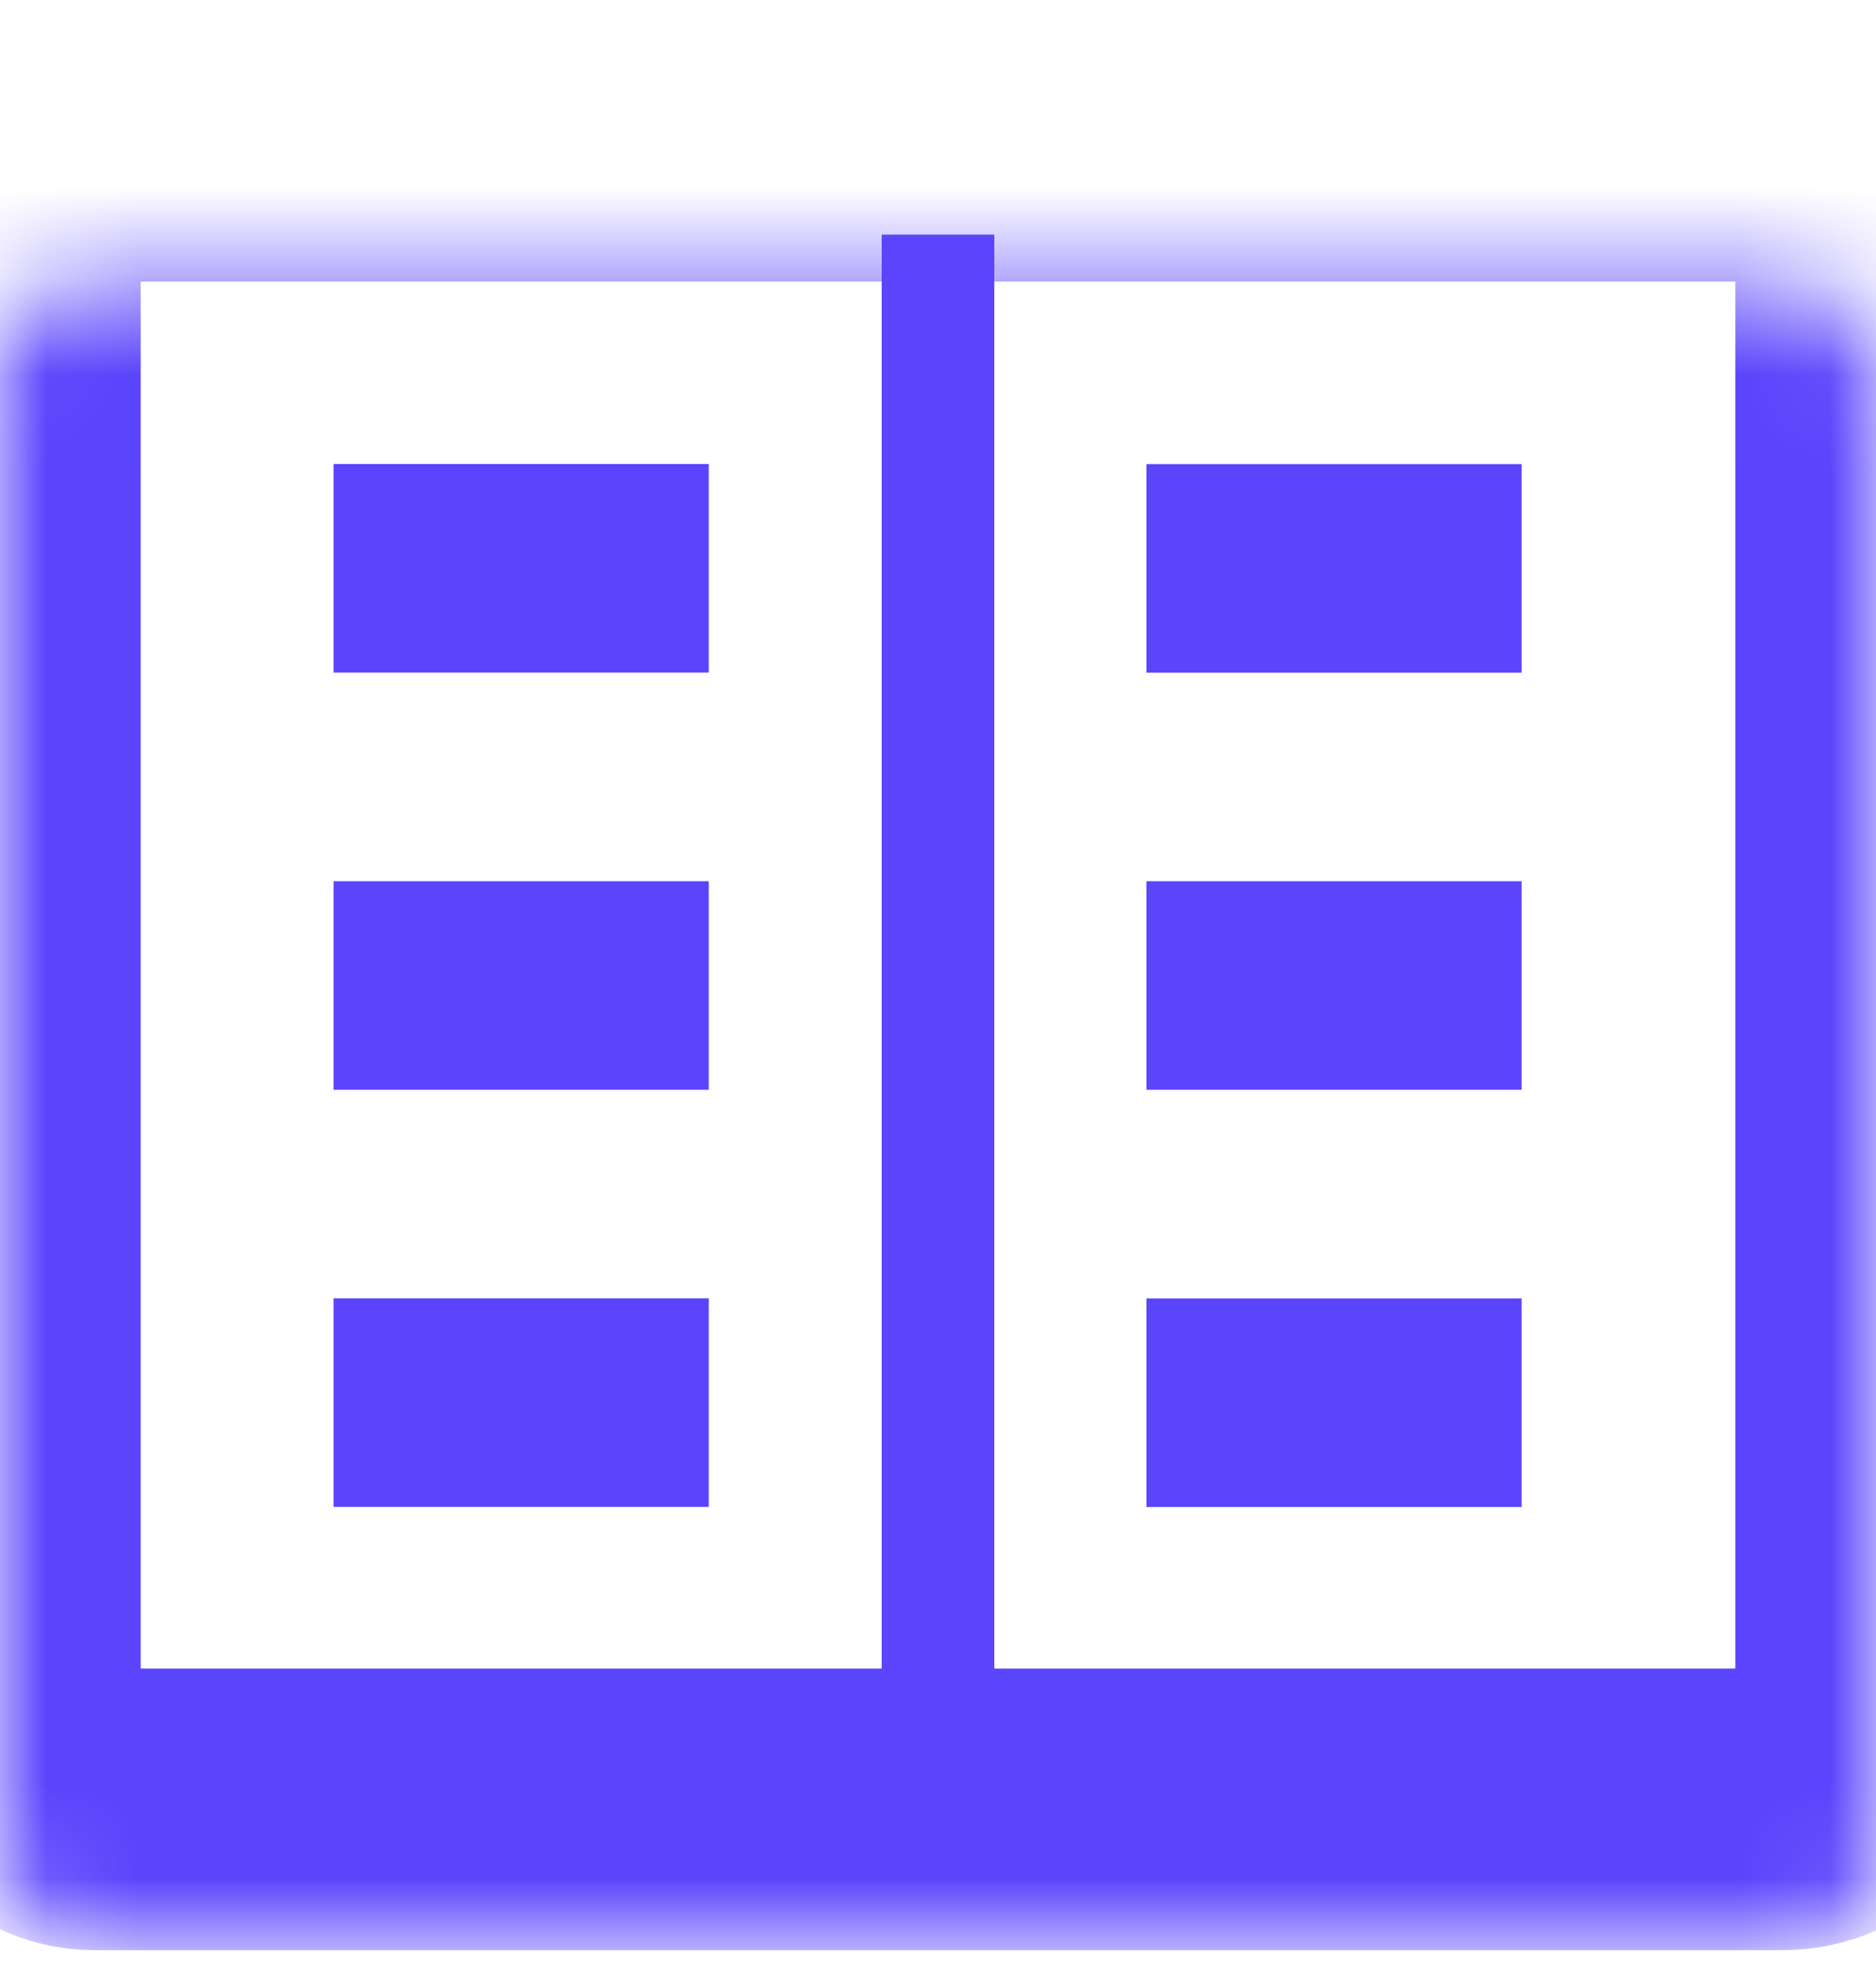 <svg width="20" height="21" viewBox="0 0 20 21" fill="none" xmlns="http://www.w3.org/2000/svg">
<mask id="path-1-inside-1_2158_797" fill="white">
<rect y="1.5" width="20" height="17.778" rx="1"/>
</mask>
<rect y="1.5" width="20" height="17.778" rx="1" stroke="#5A44FC" stroke-width="3" mask="url(#path-1-inside-1_2158_797)"/>
<rect x="0.25" y="-0.25" width="3.5" height="1.722" transform="matrix(1 0 0 -1 3.556 6.666)" fill="#5A44FC" stroke="#5A44FC" stroke-width="0.5"/>
<rect x="0.25" y="-0.25" width="3.5" height="1.722" transform="matrix(1 0 0 -1 3.556 11.111)" fill="#5A44FC" stroke="#5A44FC" stroke-width="0.5"/>
<rect x="0.25" y="-0.25" width="3.5" height="1.722" transform="matrix(1 0 0 -1 3.556 15.555)" fill="#5A44FC" stroke="#5A44FC" stroke-width="0.5"/>
<rect x="0.25" y="-0.25" width="3.5" height="1.722" transform="matrix(1 0 0 -1 12.222 6.667)" fill="#5A44FC" stroke="#5A44FC" stroke-width="0.5"/>
<rect x="0.25" y="-0.25" width="3.5" height="1.722" transform="matrix(1 0 0 -1 12.222 11.111)" fill="#5A44FC" stroke="#5A44FC" stroke-width="0.5"/>
<rect x="0.25" y="-0.25" width="3.5" height="1.722" transform="matrix(1 0 0 -1 12.222 15.556)" fill="#5A44FC" stroke="#5A44FC" stroke-width="0.5"/>
<path d="M10 2.5V18.5" stroke="#5A44FC" stroke-width="1.2"/>
</svg>
